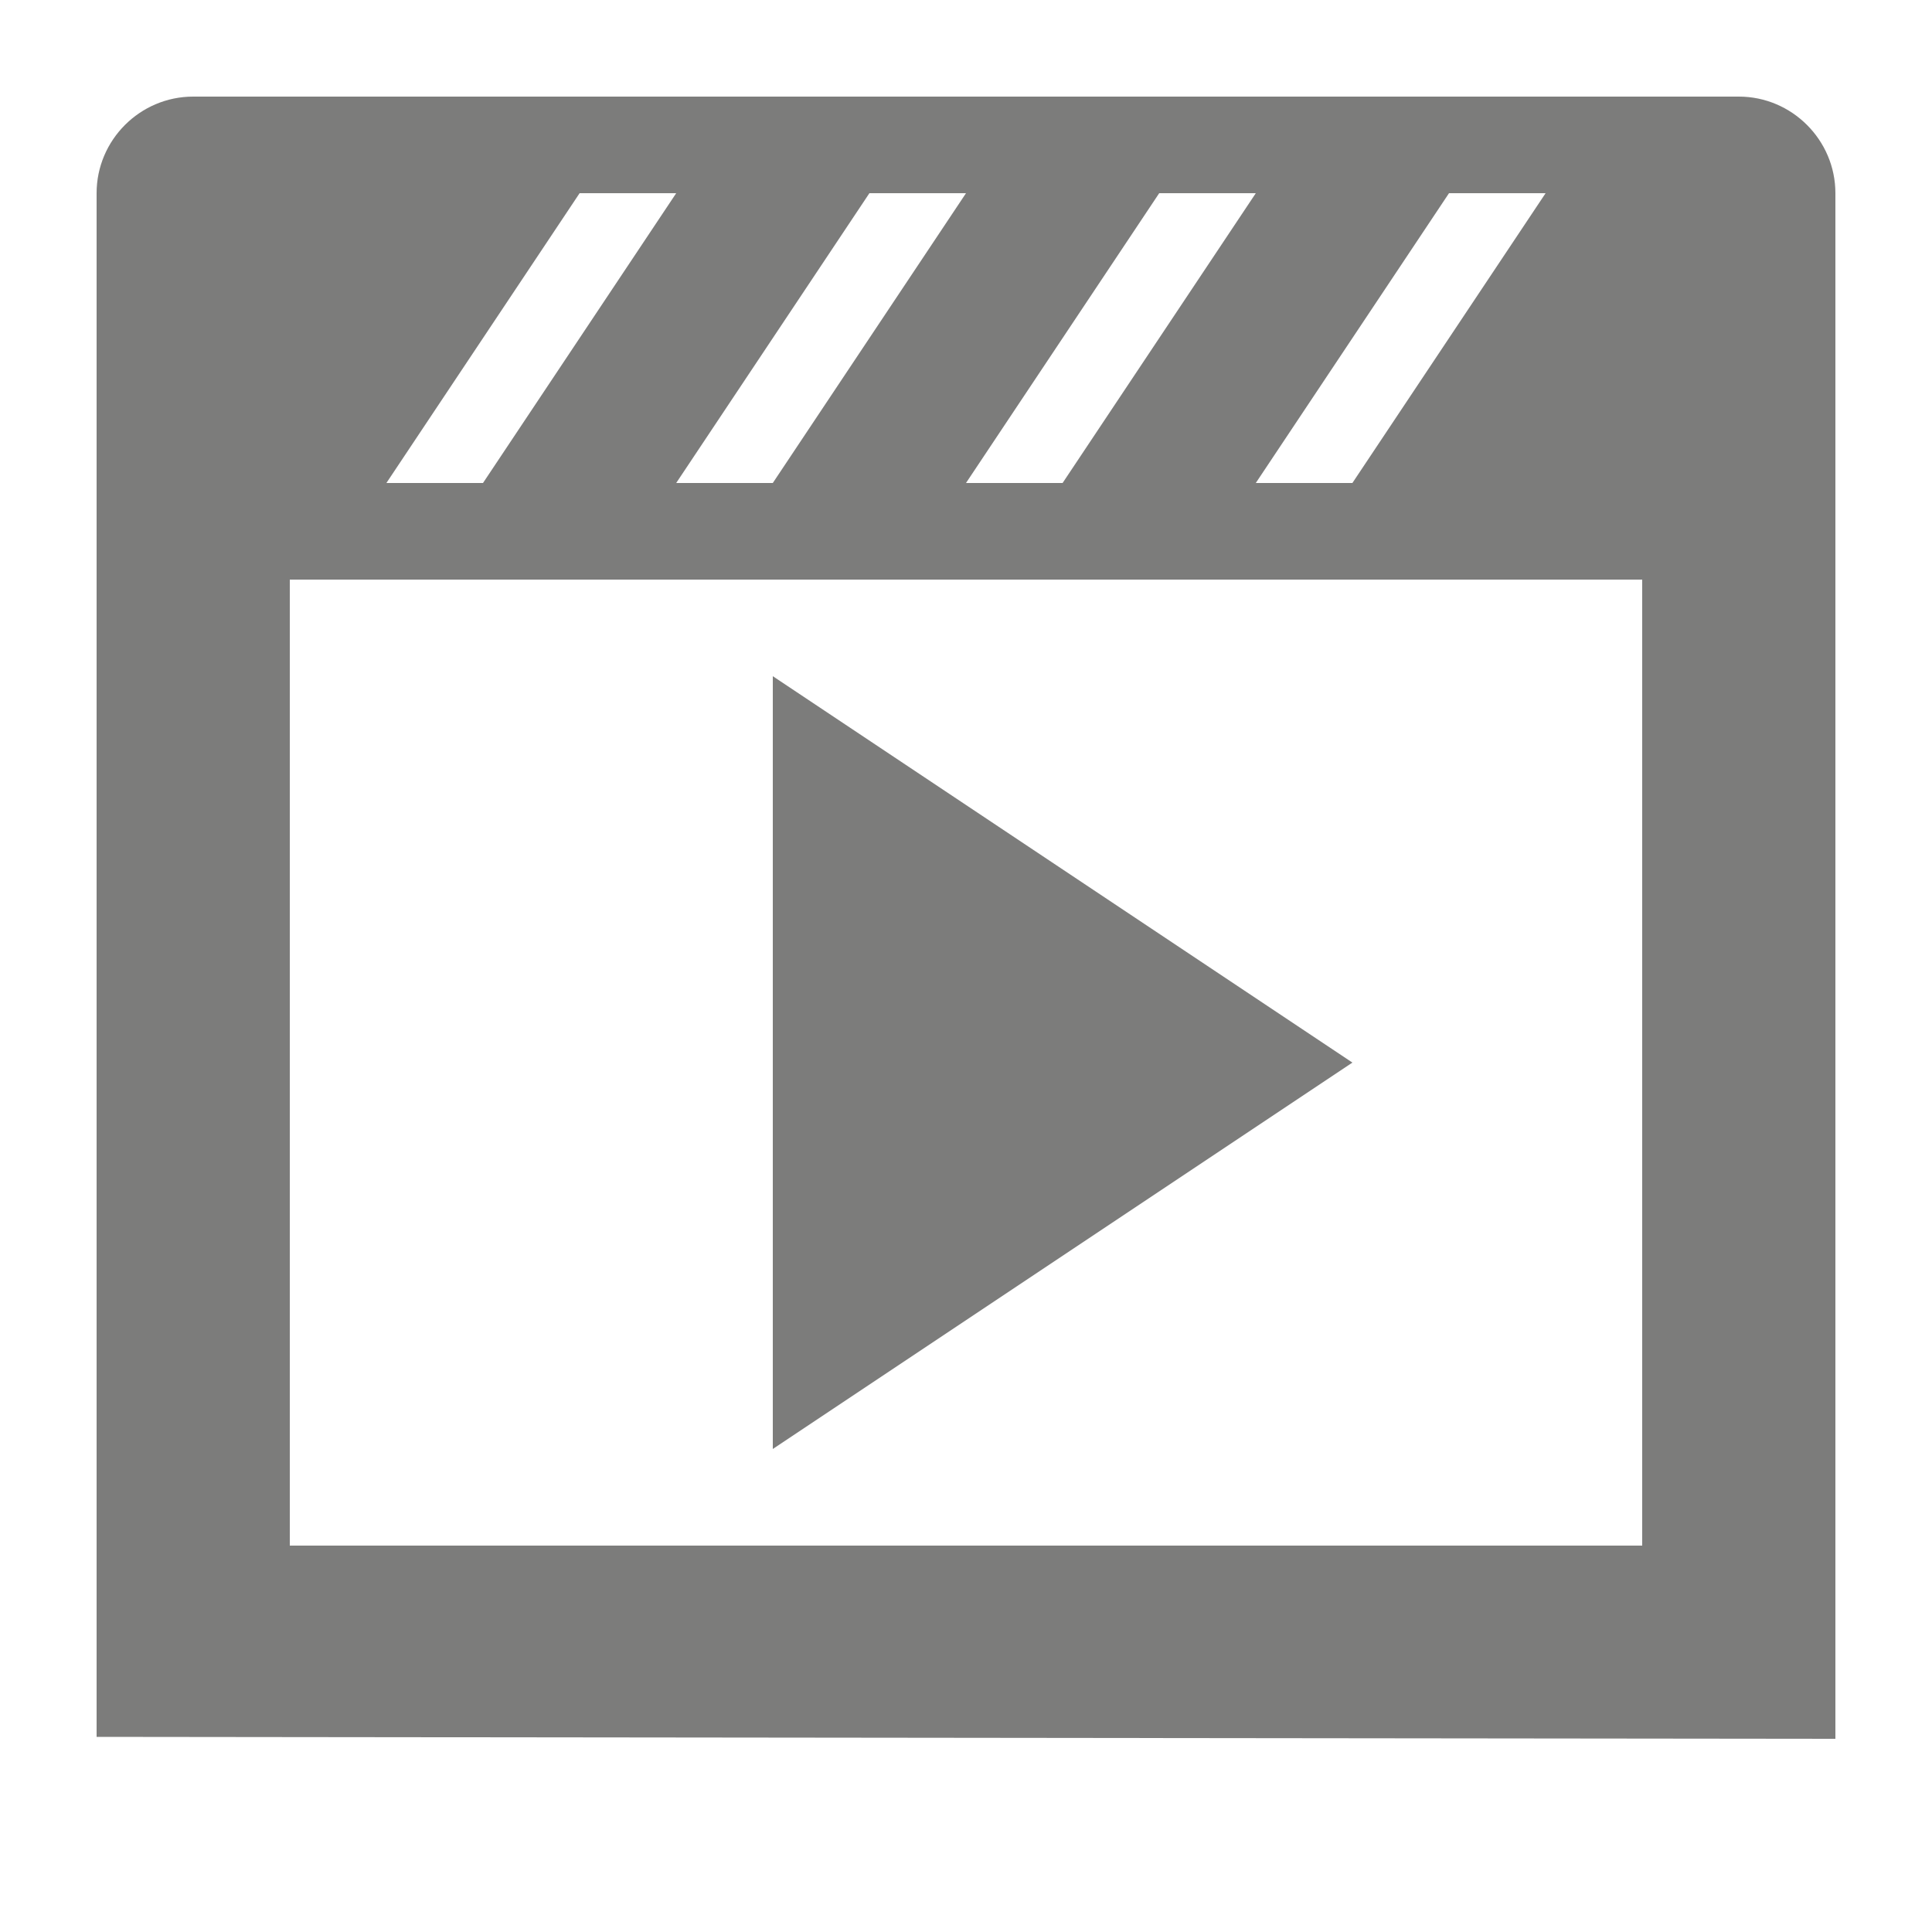 <svg width="23" height="23" viewBox="0 0 23 23" fill="none" xmlns="http://www.w3.org/2000/svg">
<path d="M2.3 1.15H20.7C21.332 1.15 21.85 1.667 21.85 2.3V20.7L1.15 20.677V2.3C1.15 1.667 1.667 1.15 2.3 1.15ZM6.9 2.3L4.6 5.75H5.75L8.05 2.3H6.9ZM11.5 2.3H10.35L8.05 5.75H9.2L11.5 2.3ZM14.95 2.3H13.8L11.5 5.75H12.65L14.95 2.3ZM18.4 2.3H17.25L14.95 5.75H16.1L18.4 2.3ZM19.55 18.4V6.9H3.45V18.4H19.55ZM9.2 8.05L16.1 12.65L9.2 17.25V8.05Z" fill="#7C7C7B"/>
</svg>
